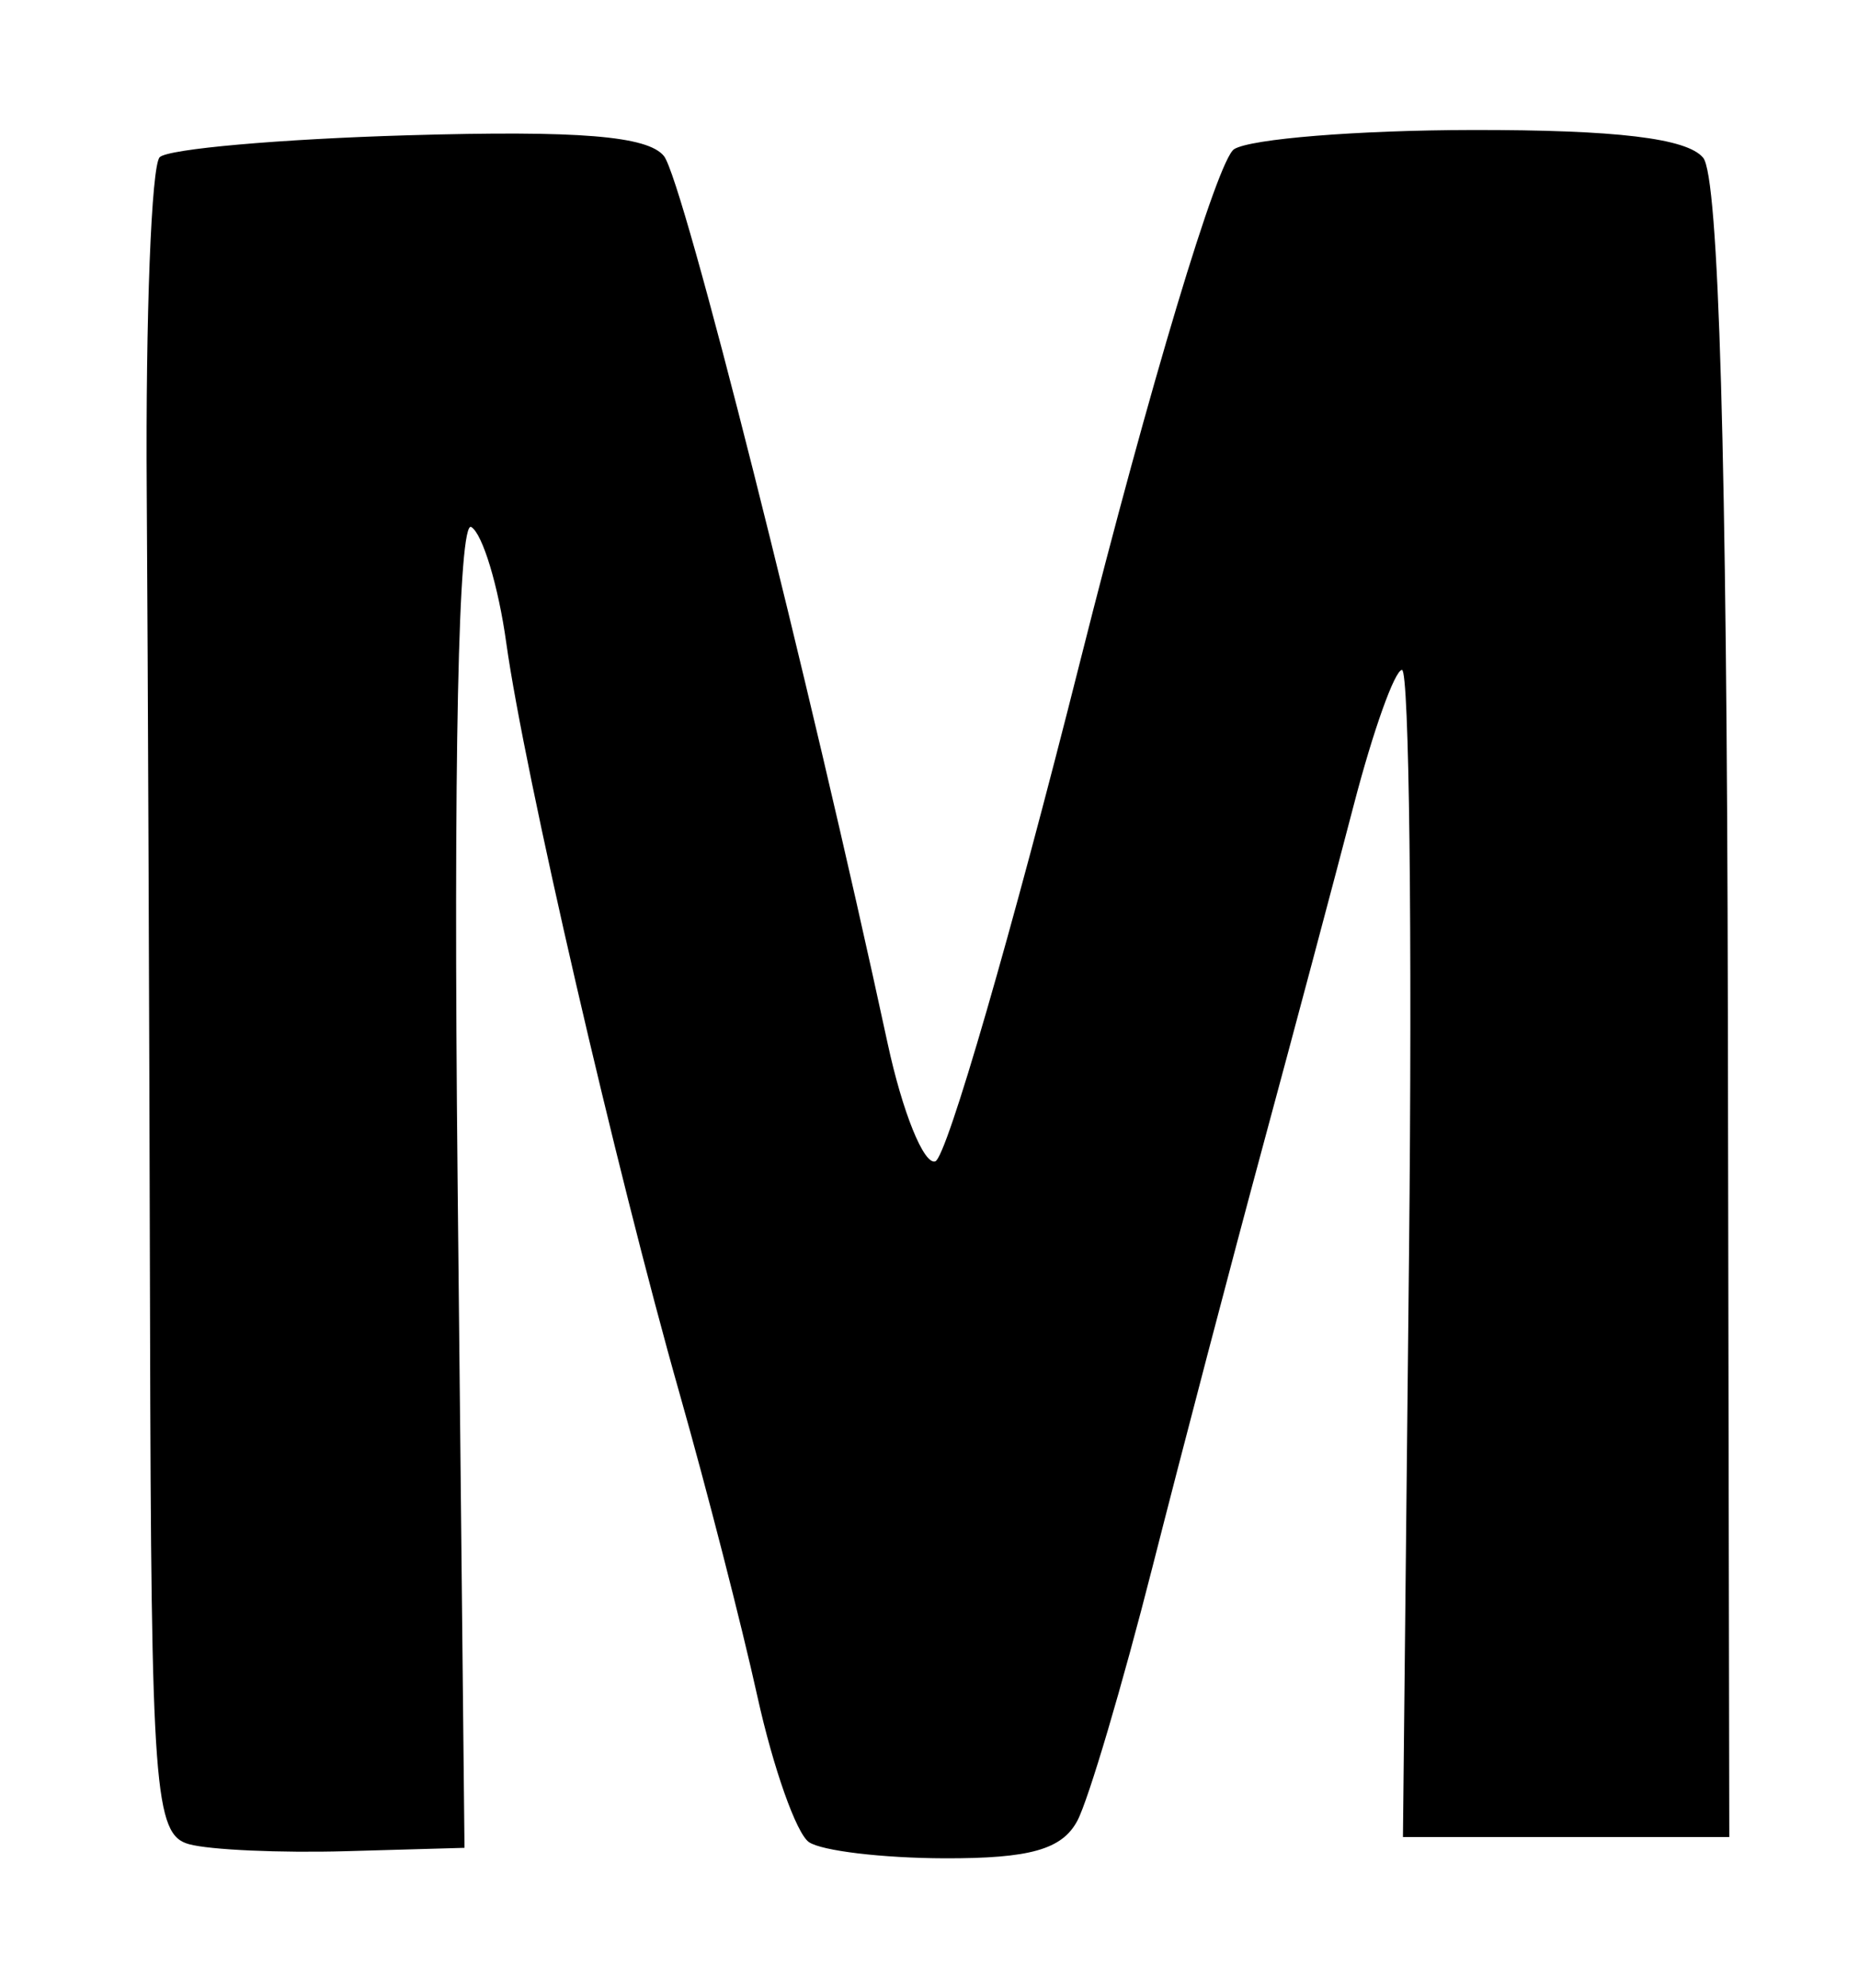 <svg viewBox="0 0 86 92"><path d="M 8.75,85.332 C 7.148,84.894 6.995,82.85 6.945,61.177 C 6.915,48.155 6.846,30.857 6.792,22.737 C 6.737,14.617 7.008,7.659 7.392,7.274 C 7.777,6.89 12.956,6.433 18.9,6.259 C 26.79,6.029 29.985,6.289 30.732,7.222 C 31.627,8.34 37.464,31.487 41.085,48.278 C 41.77,51.456 42.763,53.912 43.291,53.736 C 43.819,53.56 46.837,43.147 49.997,30.596 C 53.193,17.907 56.356,7.389 57.122,6.903 C 57.88,6.423 62.832,6.024 68.128,6.015 C 74.814,6.005 78.084,6.396 78.832,7.298 C 79.557,8.171 79.931,21.074 79.976,46.798 L 80.043,85.0 L 72.49,85.0 L 64.937,85.0 L 65.219,57.999 C 65.373,43.149 65.227,30.999 64.894,30.999 C 64.56,31 63.555,33.812 62.66,37.25 C 61.765,40.688 59.876,47.775 58.462,53.0 C 57.048,58.225 54.745,67.0 53.345,72.5 C 51.945,78.0 50.379,83.287 49.865,84.25 C 49.156,85.577 47.669,85.996 43.715,85.985 C 40.847,85.976 38.024,85.639 37.442,85.235 C 36.859,84.831 35.787,81.8 35.058,78.5 C 34.33,75.2 32.711,68.9 31.461,64.5 C 28.498,54.067 24.272,35.769 23.432,29.738 C 23.068,27.118 22.34,24.71 21.816,24.386 C 21.216,24.016 20.981,35.254 21.181,54.648 L 21.5,85.5 L 16.0,85.656 C 12.975,85.741 9.713,85.596 8.75,85.332 Z " fill-rule="evenodd" /></svg>
